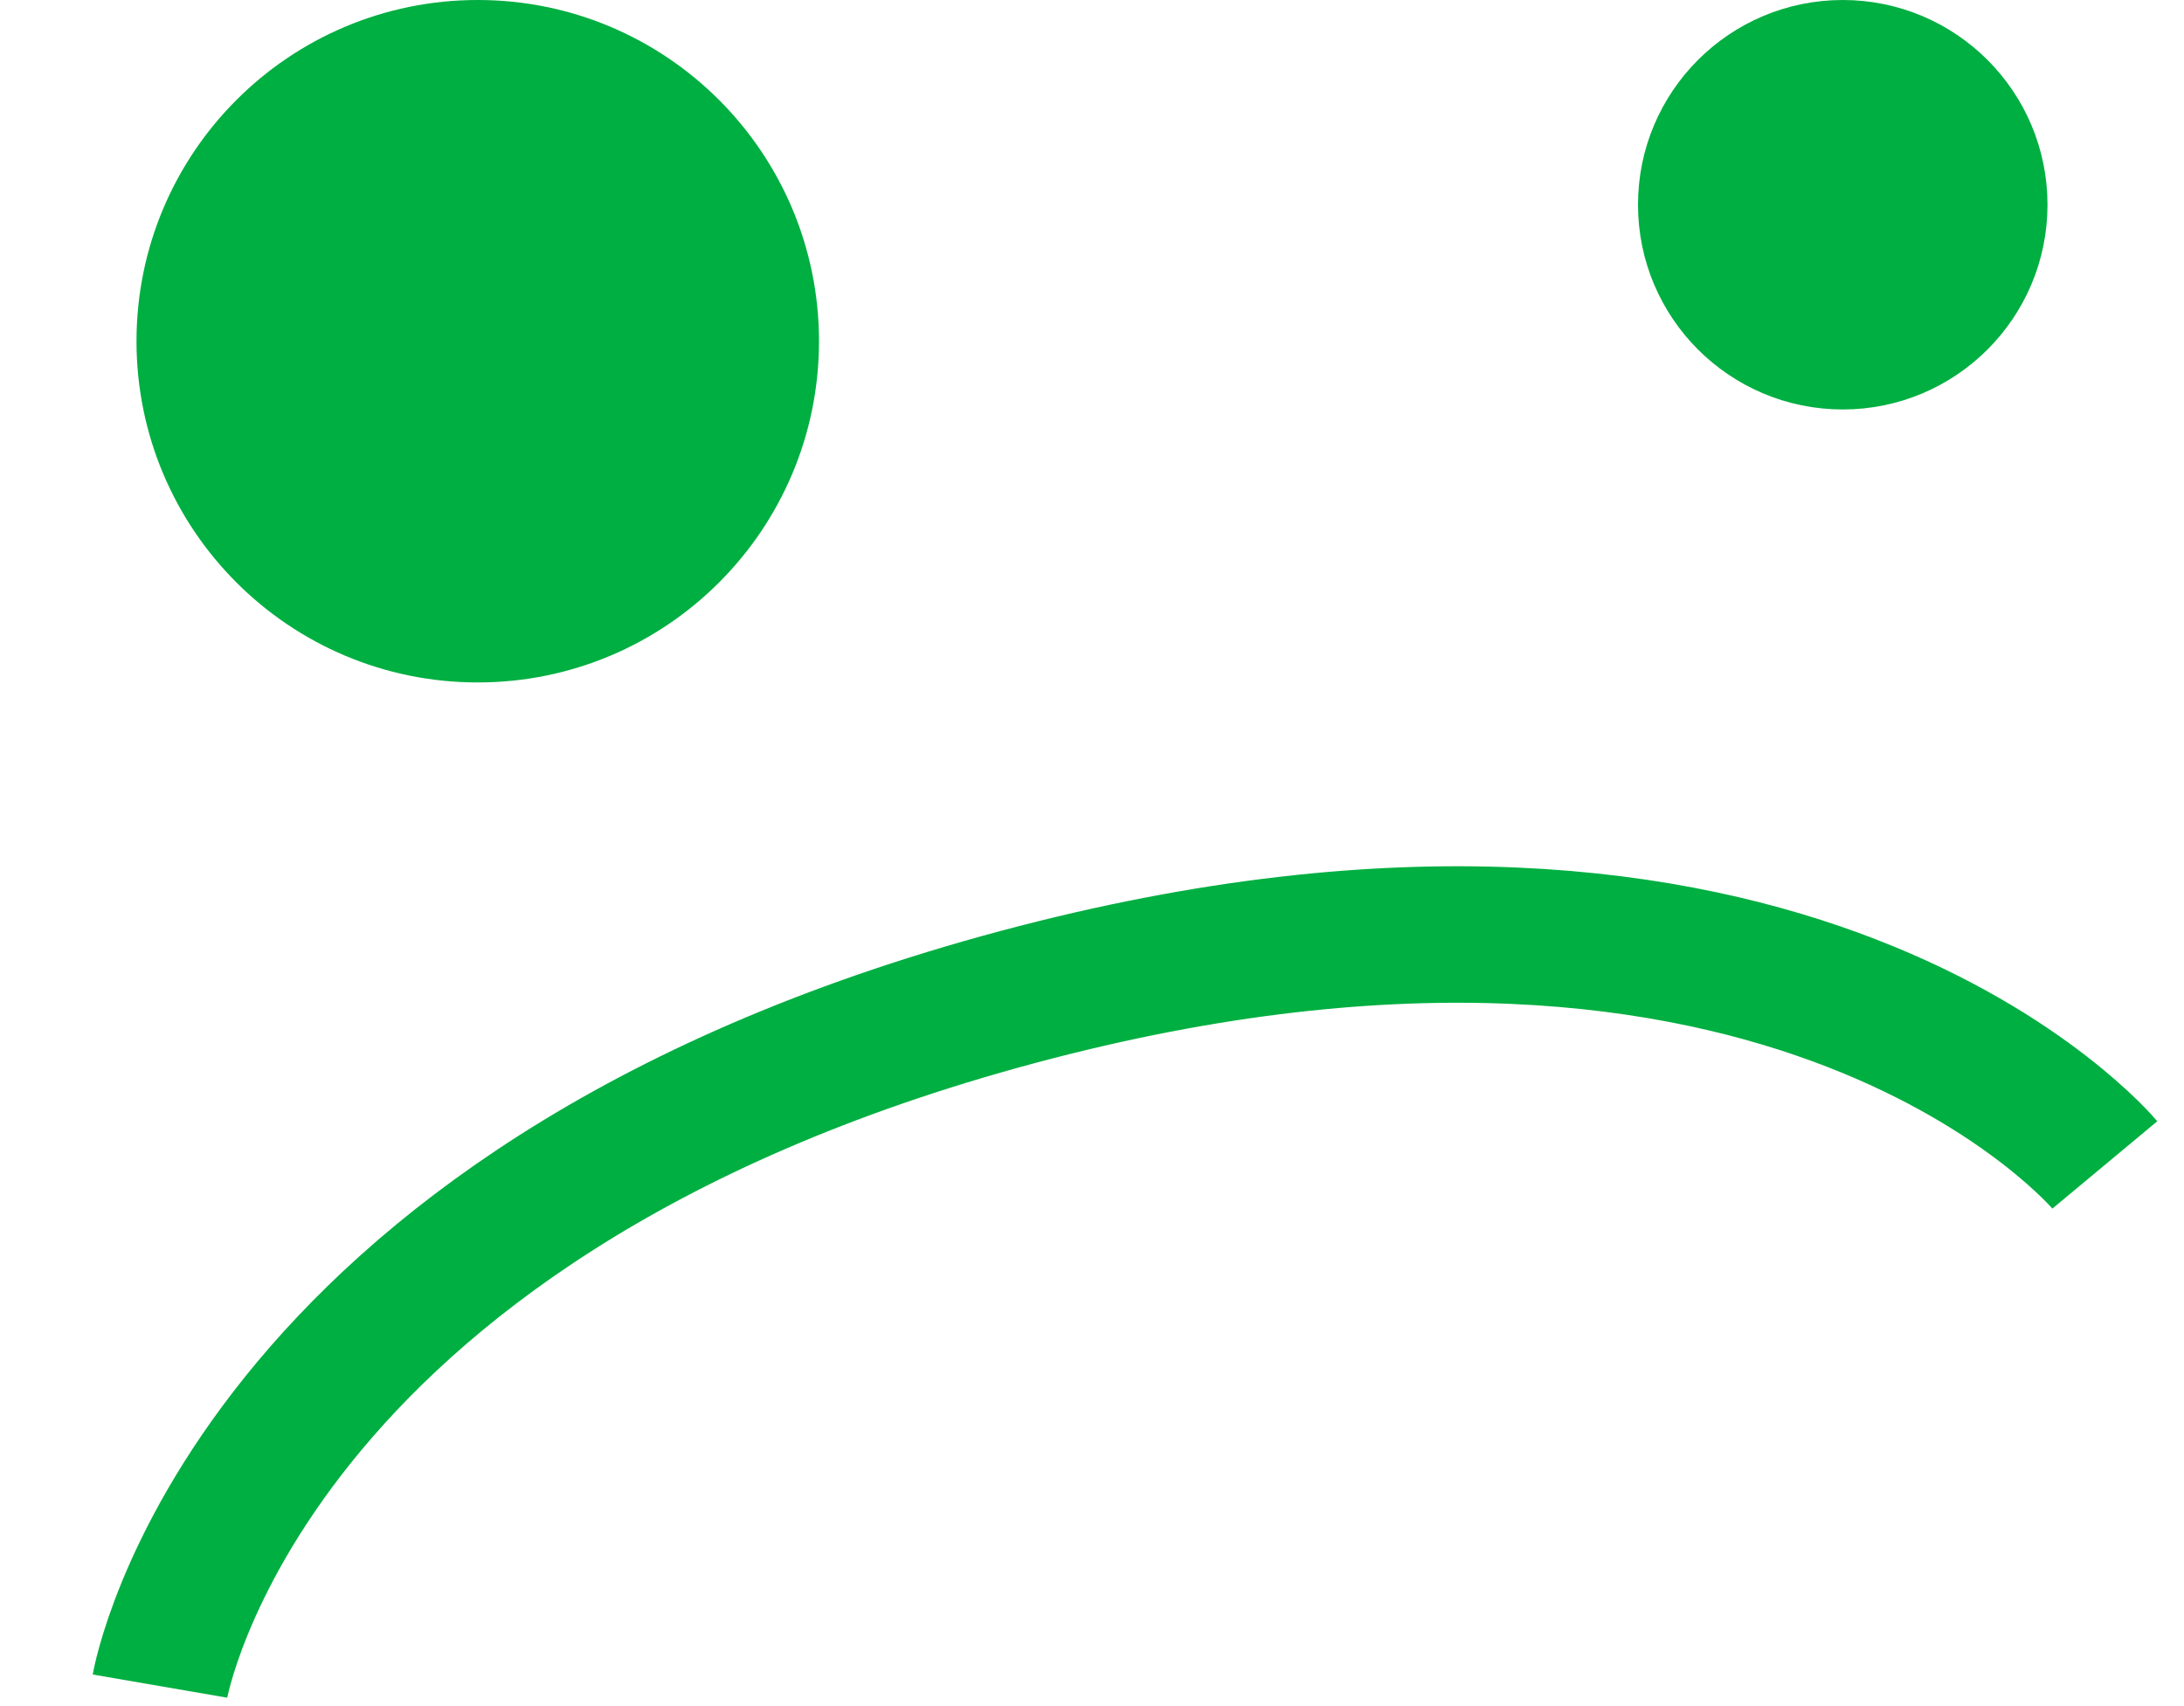 <svg width="32" height="25" fill="none" xmlns="http://www.w3.org/2000/svg"><path d="M2.344 24.707S3.56 17.652 14.91 14.61c11.35-3.041 15.93 2.46 15.93 2.46" stroke="#00AF41" stroke-width="2"/><circle cx="7" cy="5" r="4.5" fill="#00AF41" stroke="#00AF41"/><circle cx="27" cy="3" r="2.5" fill="#00AF41" stroke="#00AF41"/></svg>